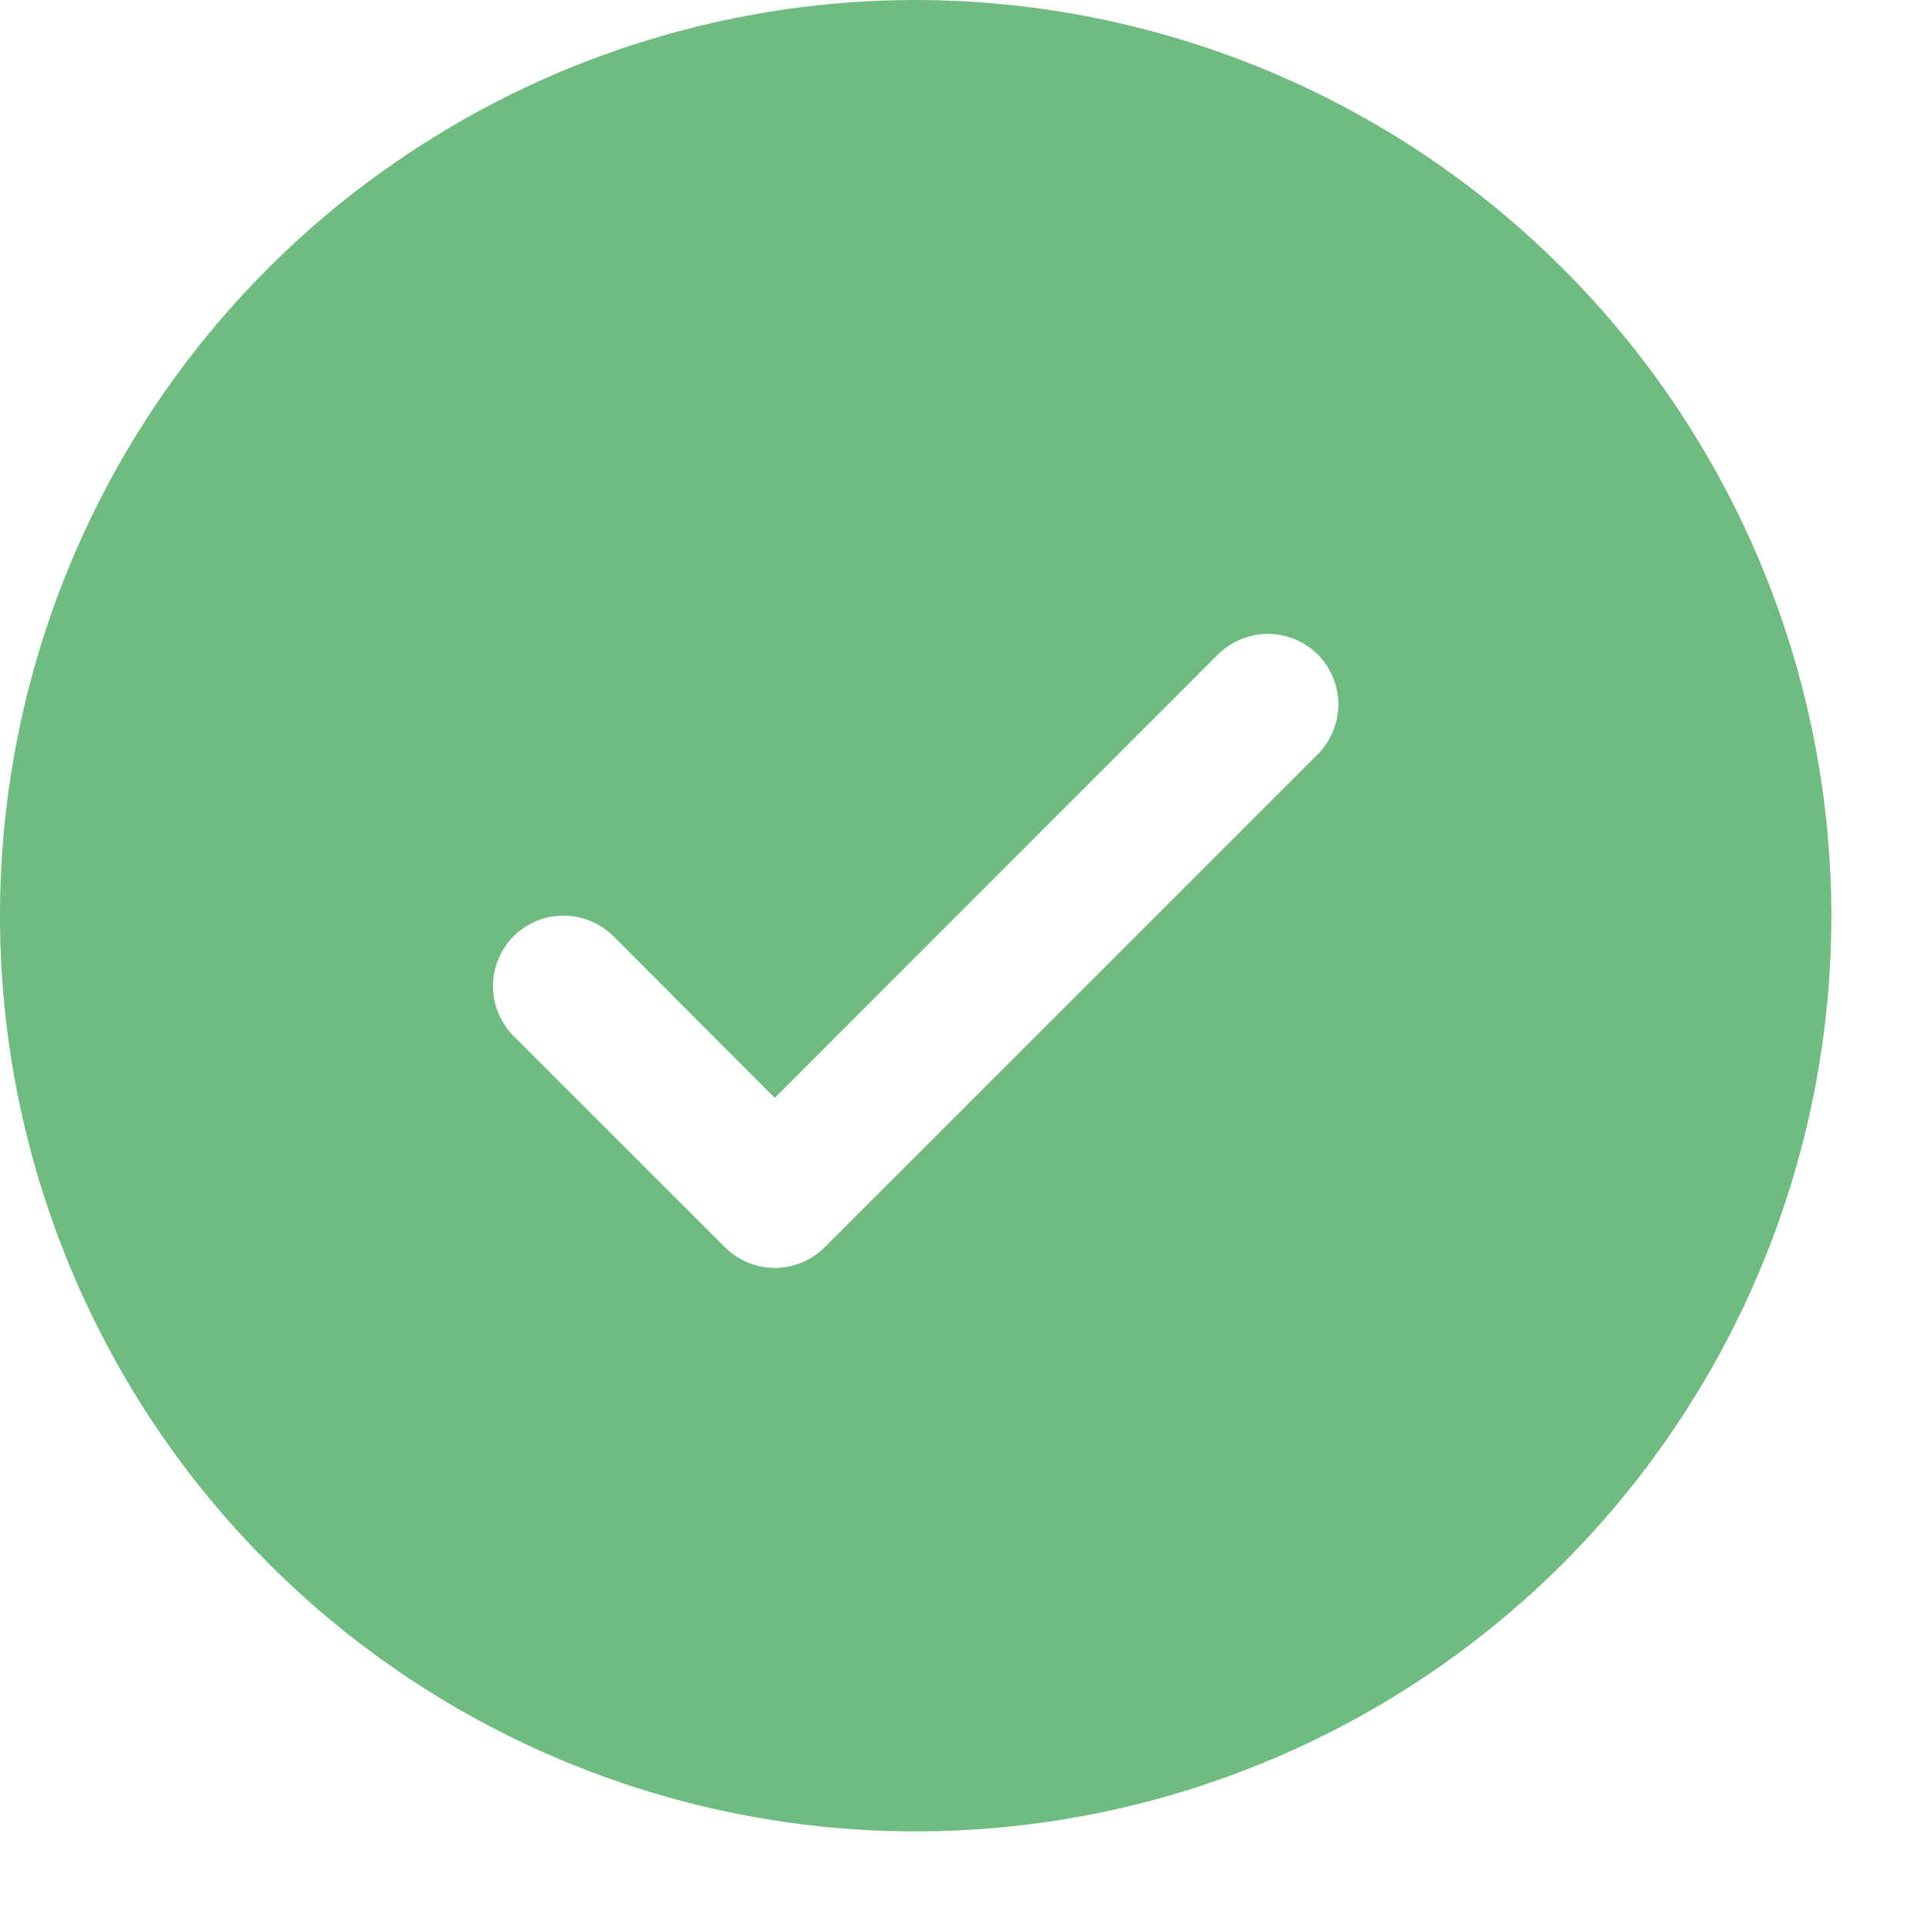 <svg width="12" height="12" viewBox="0 0 12 12" fill="none" xmlns="http://www.w3.org/2000/svg">
<path d="M5.688 0C4.563 0 3.463 0.334 2.528 0.959C1.592 1.583 0.863 2.472 0.433 3.511C0.002 4.55 -0.11 5.694 0.109 6.797C0.329 7.9 0.87 8.914 1.666 9.709C2.461 10.505 3.475 11.046 4.578 11.266C5.681 11.485 6.825 11.373 7.864 10.942C8.903 10.512 9.792 9.783 10.416 8.847C11.041 7.912 11.375 6.812 11.375 5.688C11.373 4.18 10.774 2.734 9.707 1.668C8.641 0.601 7.195 0.002 5.688 0ZM8.185 4.685L5.122 7.747C5.081 7.788 5.033 7.82 4.98 7.842C4.927 7.864 4.87 7.875 4.812 7.875C4.755 7.875 4.698 7.864 4.645 7.842C4.592 7.82 4.544 7.788 4.503 7.747L3.19 6.435C3.108 6.352 3.062 6.241 3.062 6.125C3.062 6.009 3.108 5.898 3.19 5.815C3.273 5.733 3.384 5.687 3.5 5.687C3.616 5.687 3.727 5.733 3.81 5.815L4.812 6.819L7.565 4.065C7.606 4.025 7.654 3.993 7.707 3.971C7.761 3.949 7.818 3.937 7.875 3.937C7.932 3.937 7.989 3.949 8.043 3.971C8.096 3.993 8.144 4.025 8.185 4.065C8.225 4.106 8.257 4.154 8.279 4.207C8.301 4.261 8.313 4.318 8.313 4.375C8.313 4.432 8.301 4.489 8.279 4.543C8.257 4.596 8.225 4.644 8.185 4.685Z" fill="#6FBB80"/>
</svg>
